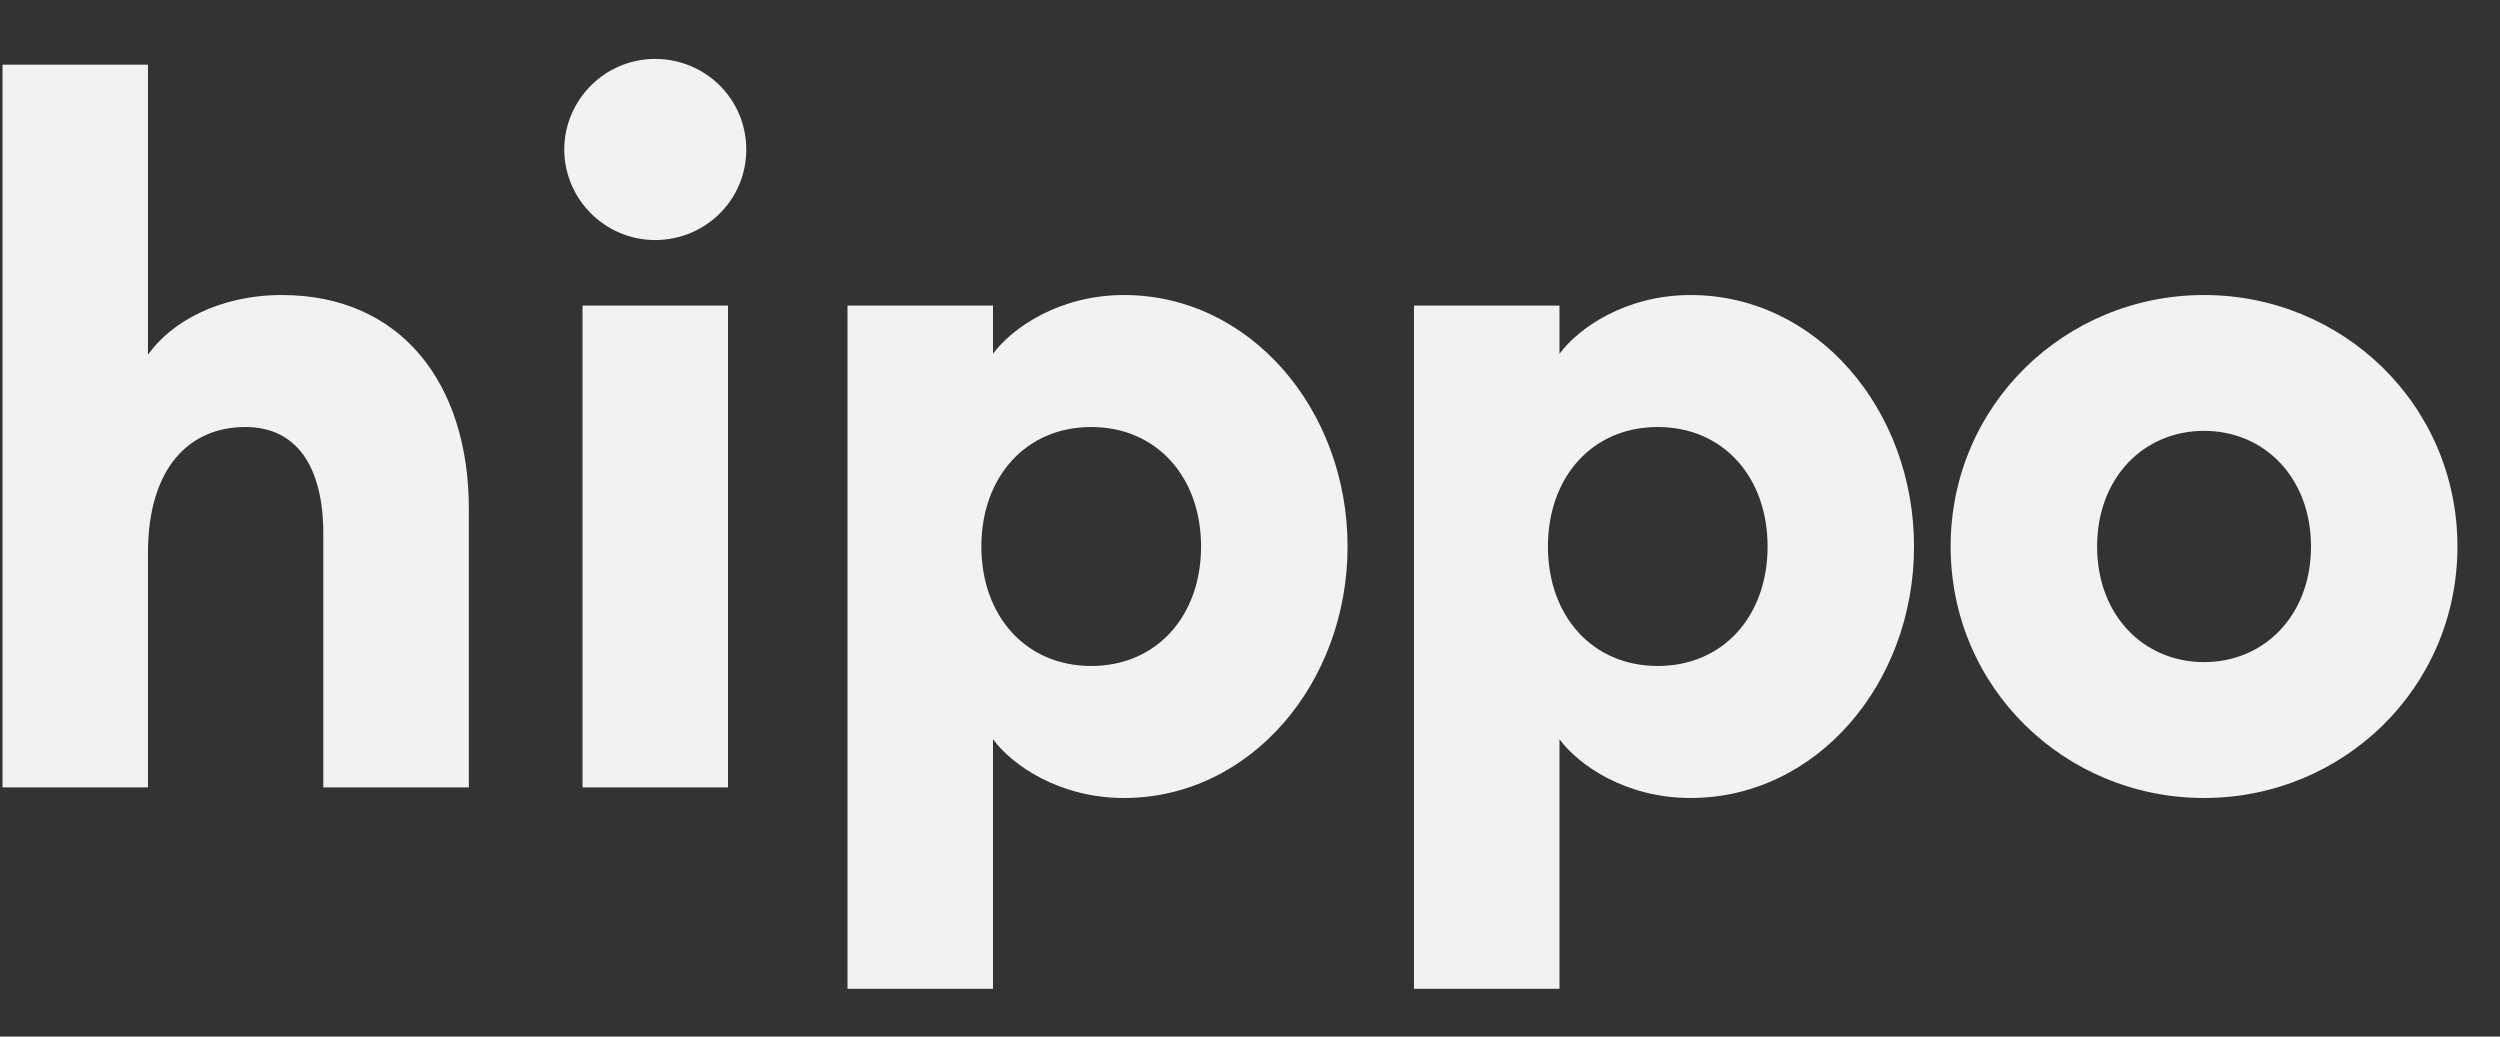 <svg width="82" height="34" viewBox="0 0 82 34" fill="none" xmlns="http://www.w3.org/2000/svg">
<rect x="0" y="0" width="82" height="34" fill="#333333" stroke="none"/>
<g clip-path="url(#clip0_53_360)">
<path d="M0.082 25.827H4.853V18.146C4.853 15.302 6.244 14.006 8.046 14.006C9.753 14.006 10.605 15.333 10.605 17.513V25.827H15.378V16.692C15.378 12.552 13.133 9.677 9.248 9.677C7.193 9.677 5.613 10.561 4.853 11.635V2.122H0.082V25.827ZM21.477 7.874C23.152 7.874 24.478 6.547 24.478 4.903C24.478 3.26 23.151 1.932 21.477 1.932C19.84 1.941 18.515 3.266 18.507 4.903C18.515 6.539 19.84 7.864 21.477 7.874ZM19.108 25.827H23.878V10.023H19.107V25.827H19.108ZM27.798 32.432H32.57V24.247C33.201 25.101 34.75 26.174 36.867 26.174C41.007 26.174 44.2 22.413 44.2 17.926C44.2 13.437 41.007 9.677 36.867 9.677C34.75 9.677 33.201 10.751 32.57 11.604V10.023H27.798V32.432ZM35.792 21.844C33.644 21.844 32.189 20.201 32.189 17.926C32.189 15.649 33.644 14.006 35.792 14.006C37.94 14.006 39.395 15.649 39.395 17.926C39.395 20.201 37.94 21.844 35.792 21.844ZM46.379 32.432H51.151V24.247C51.782 25.101 53.331 26.174 55.448 26.174C59.588 26.174 62.78 22.413 62.78 17.926C62.78 13.437 59.588 9.677 55.45 9.677C53.331 9.677 51.784 10.751 51.151 11.604V10.023H46.379V32.432ZM54.375 21.844C52.225 21.844 50.772 20.201 50.772 17.926C50.772 15.649 52.225 14.006 54.375 14.006C56.523 14.006 57.977 15.649 57.977 17.926C57.977 20.201 56.523 21.844 54.375 21.844ZM72.293 26.174C76.843 26.174 80.604 22.571 80.604 17.926C80.604 13.279 76.843 9.677 72.293 9.677C67.742 9.677 63.981 13.279 63.981 17.926C63.981 22.571 67.742 26.174 72.293 26.174ZM72.293 21.717C70.302 21.717 68.785 20.169 68.785 17.926C68.785 15.681 70.302 14.132 72.293 14.132C74.284 14.132 75.801 15.681 75.801 17.926C75.801 20.169 74.284 21.717 72.293 21.717Z" fill="#F2F2F2"/>
</g>
<defs>
<clipPath id="clip0_53_360">
<rect width="81.335" height="32.534" fill="white" transform="translate(0.082 0.915)"/>
</clipPath>
</defs>
</svg>
